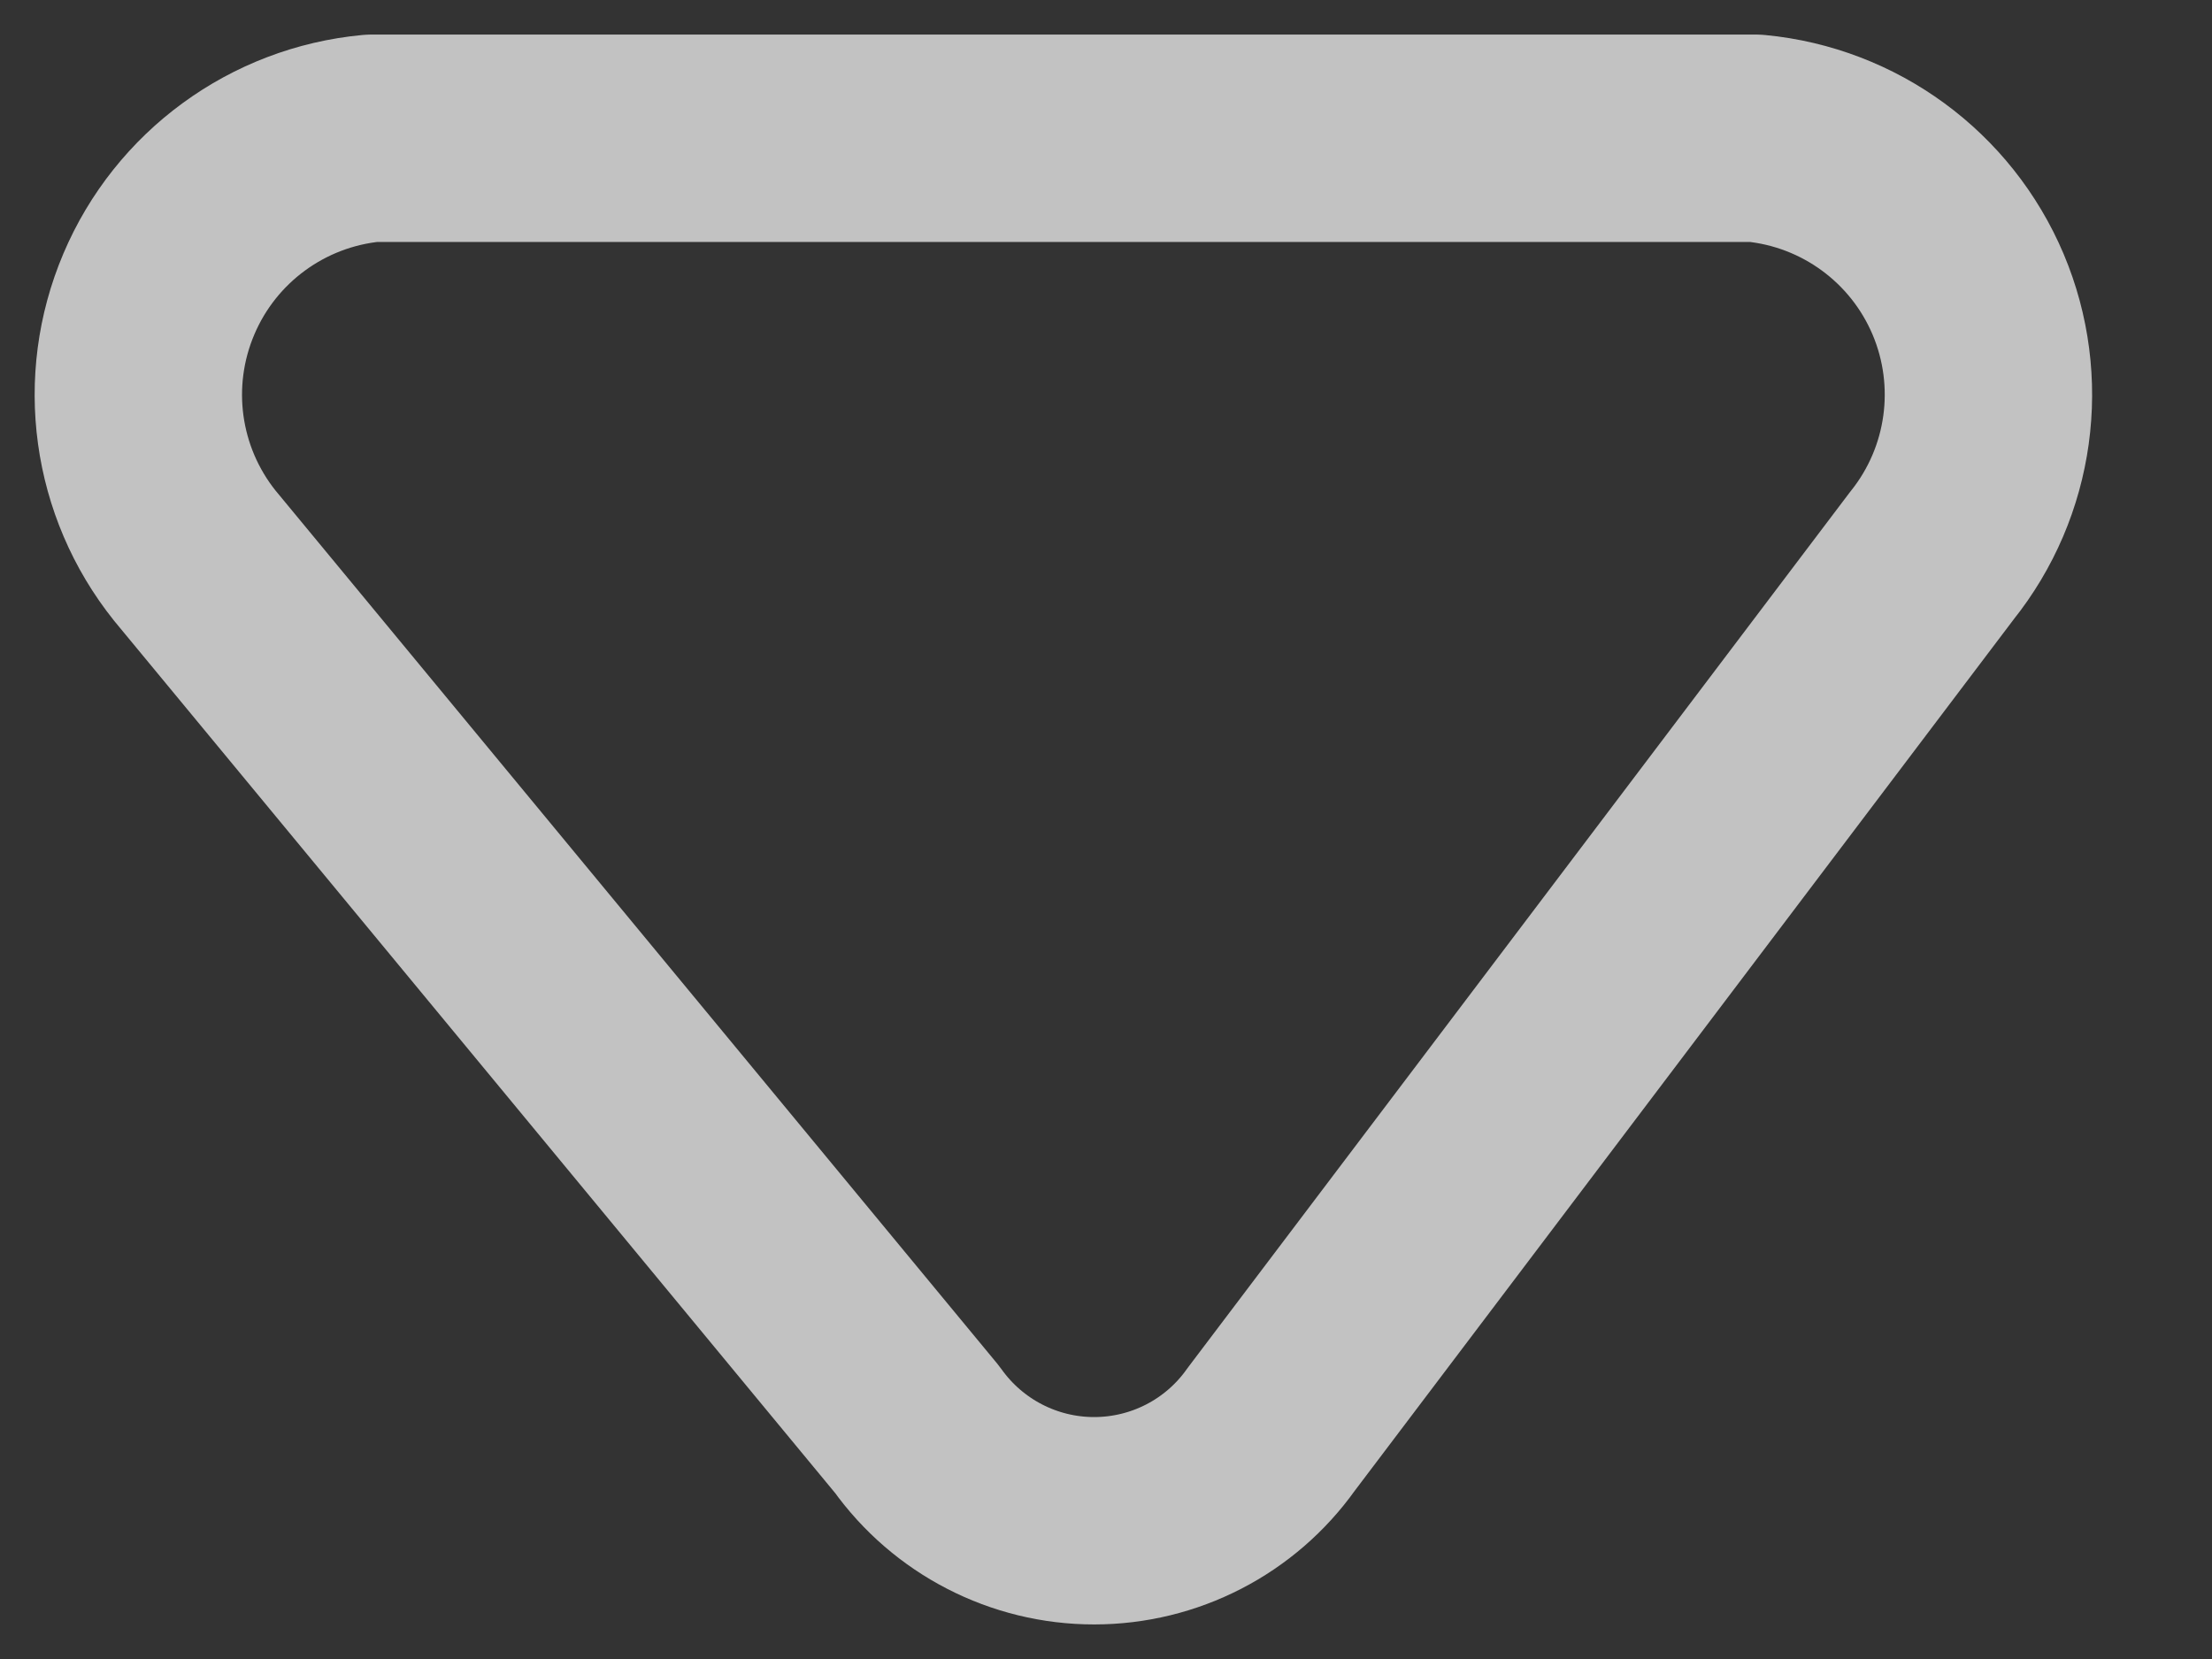 <svg width="16" height="12" viewBox="0 0 16 12" fill="none" xmlns="http://www.w3.org/2000/svg">
<rect x="0" y="0" width="16" height="12" fill="#333333" stroke="none"/>
<path fill-rule="evenodd" clip-rule="evenodd" d="M13.974 4.019L9.194 10.34C8.9 10.754 8.423 11 7.914 11C7.406 11 6.929 10.754 6.634 10.34L1.409 4.019C0.981 3.484 0.881 2.758 1.149 2.127C1.416 1.497 2.008 1.064 2.69 1L12.697 1C13.378 1.065 13.969 1.498 14.236 2.129C14.502 2.759 14.402 3.485 13.974 4.019Z" stroke="white" stroke-opacity="0.7" stroke-width="1.5" stroke-linecap="round" stroke-linejoin="round"/>
</svg>
